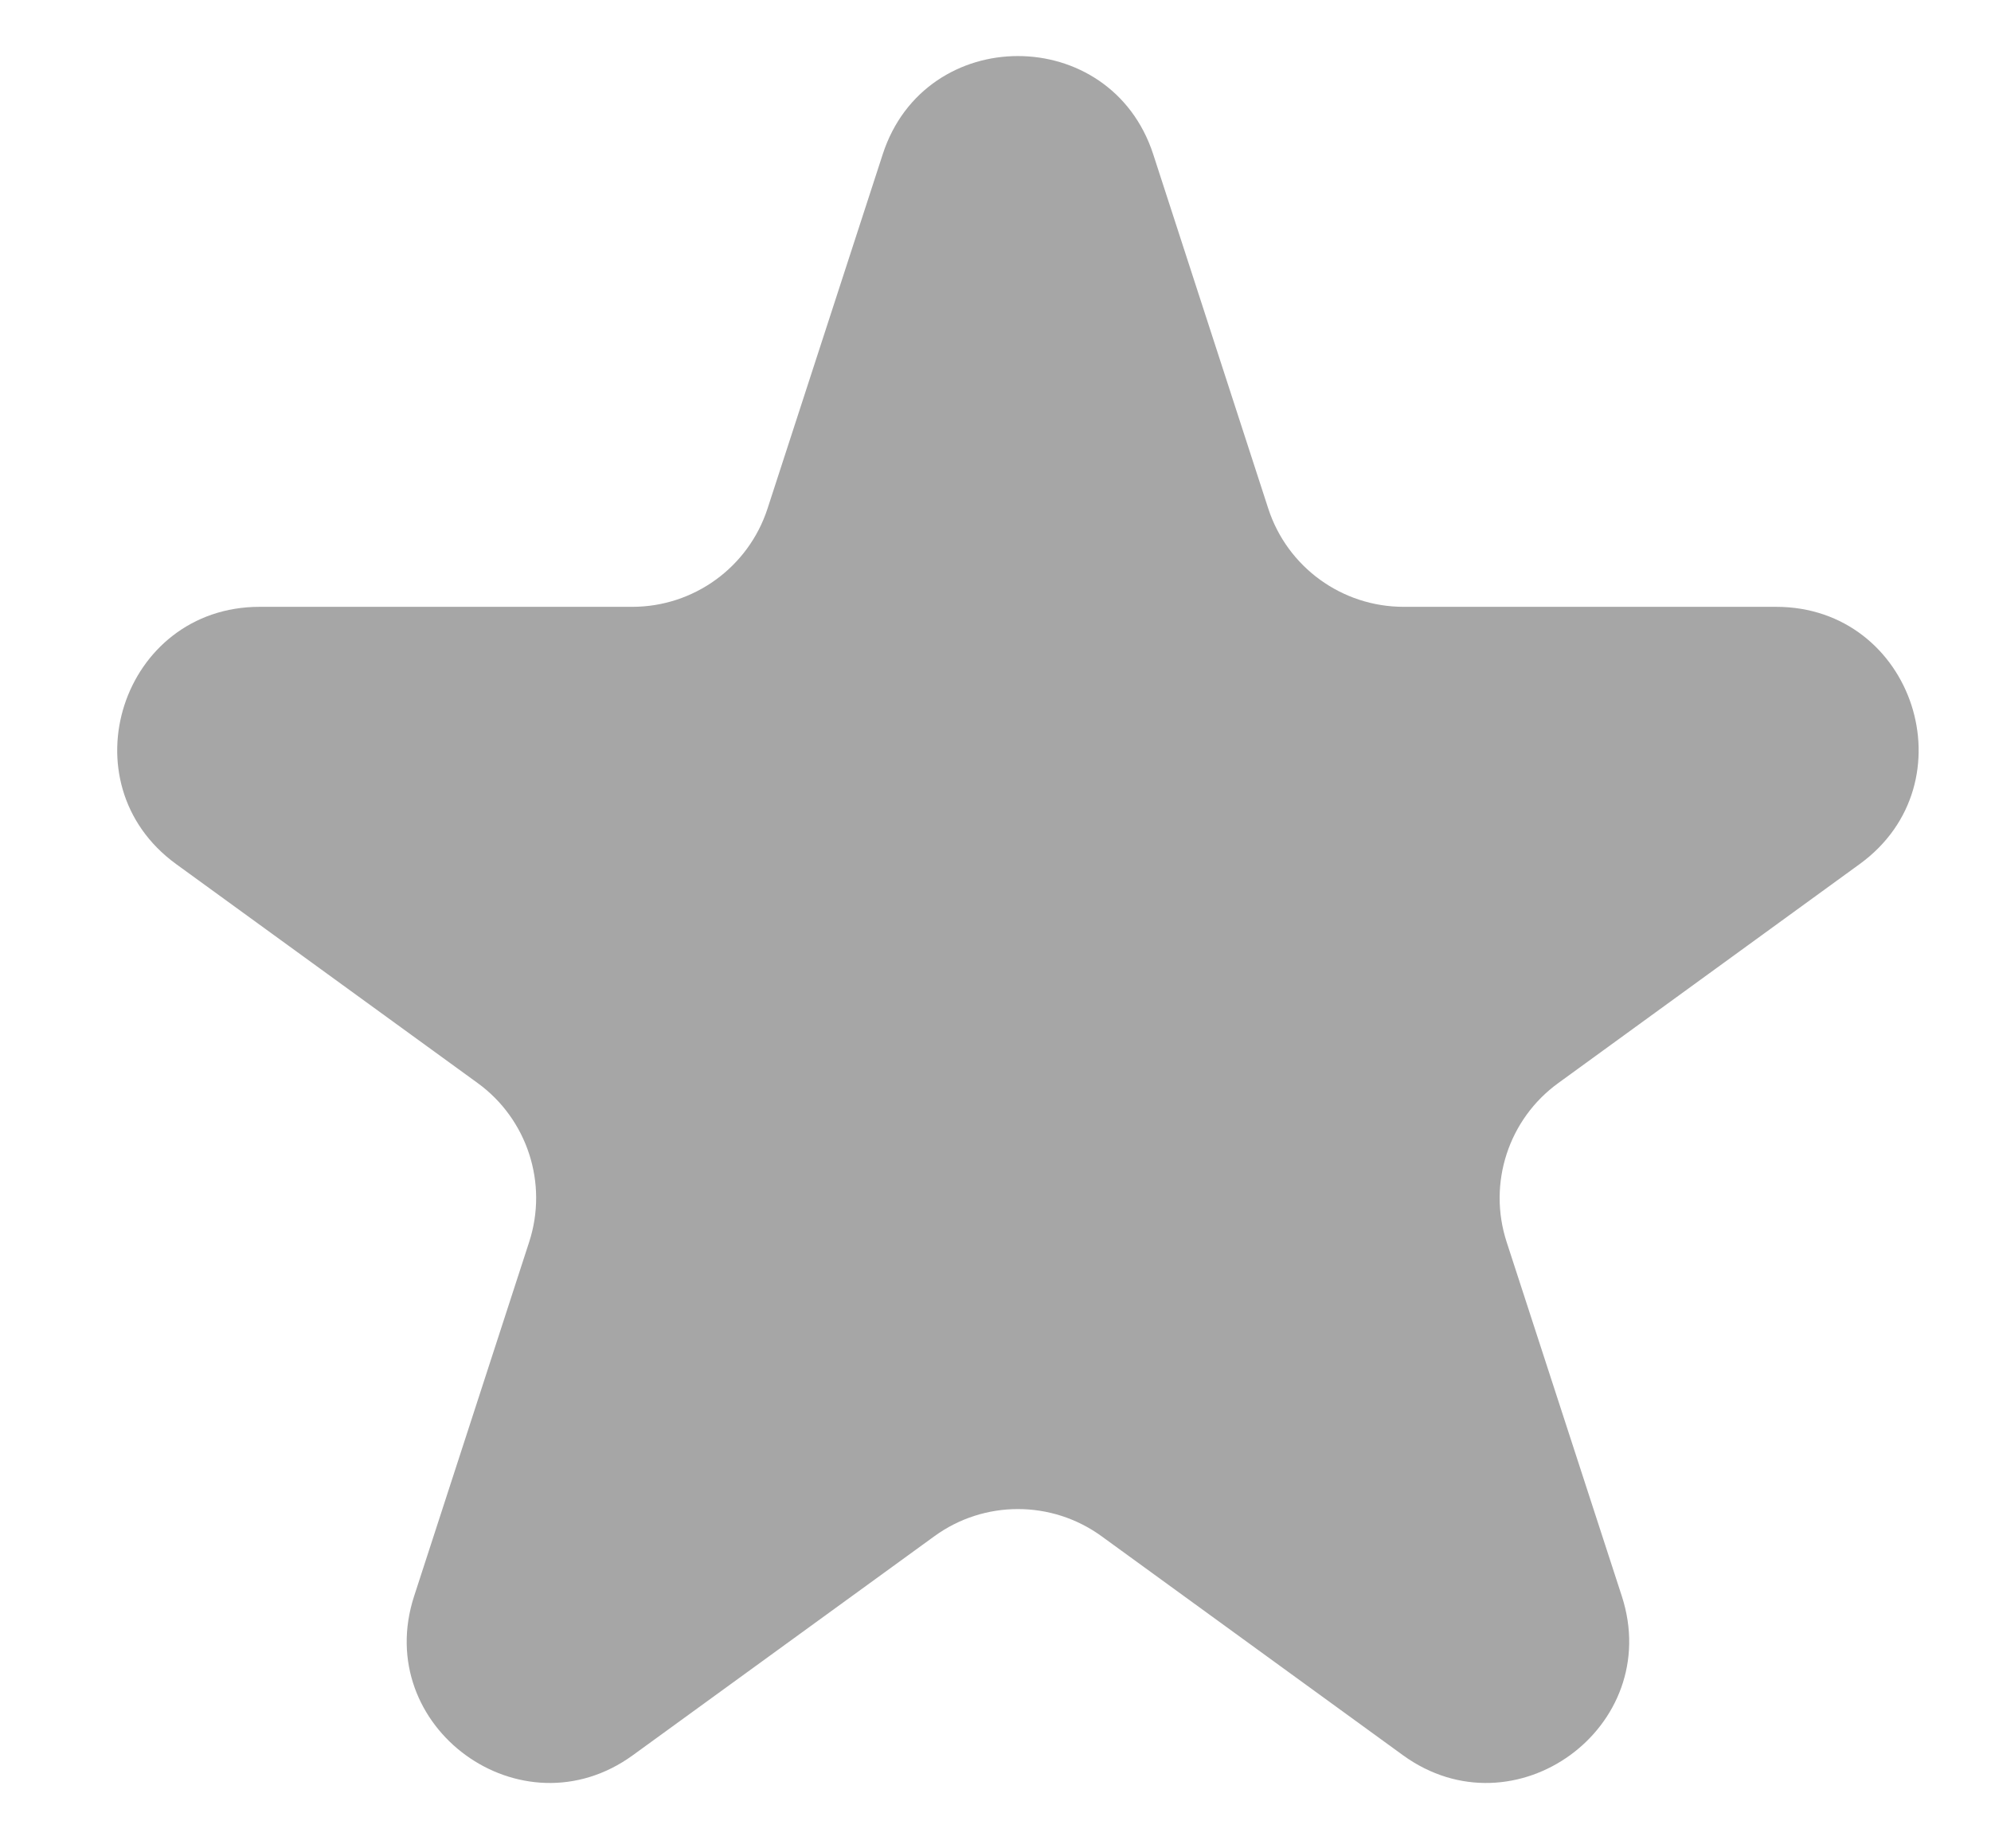 <svg width="14" height="13" viewBox="0 0 14 13" fill="none" xmlns="http://www.w3.org/2000/svg">
<path d="M6.207 1.085C6.506 0.164 7.809 0.164 8.109 1.085L8.918 3.577C9.052 3.989 9.436 4.268 9.87 4.268H12.489C13.458 4.268 13.861 5.507 13.077 6.077L10.958 7.617C10.607 7.871 10.46 8.323 10.594 8.735L11.404 11.226C11.703 12.148 10.649 12.914 9.865 12.345L7.746 10.805C7.395 10.55 6.92 10.55 6.57 10.805L4.45 12.345C3.667 12.914 2.612 12.148 2.912 11.226L3.721 8.735C3.855 8.323 3.708 7.871 3.358 7.617L1.238 6.077C0.455 5.507 0.857 4.268 1.826 4.268H4.446C4.879 4.268 5.263 3.989 5.397 3.577L6.207 1.085Z" fill="#A6A6A6"/>
</svg>
